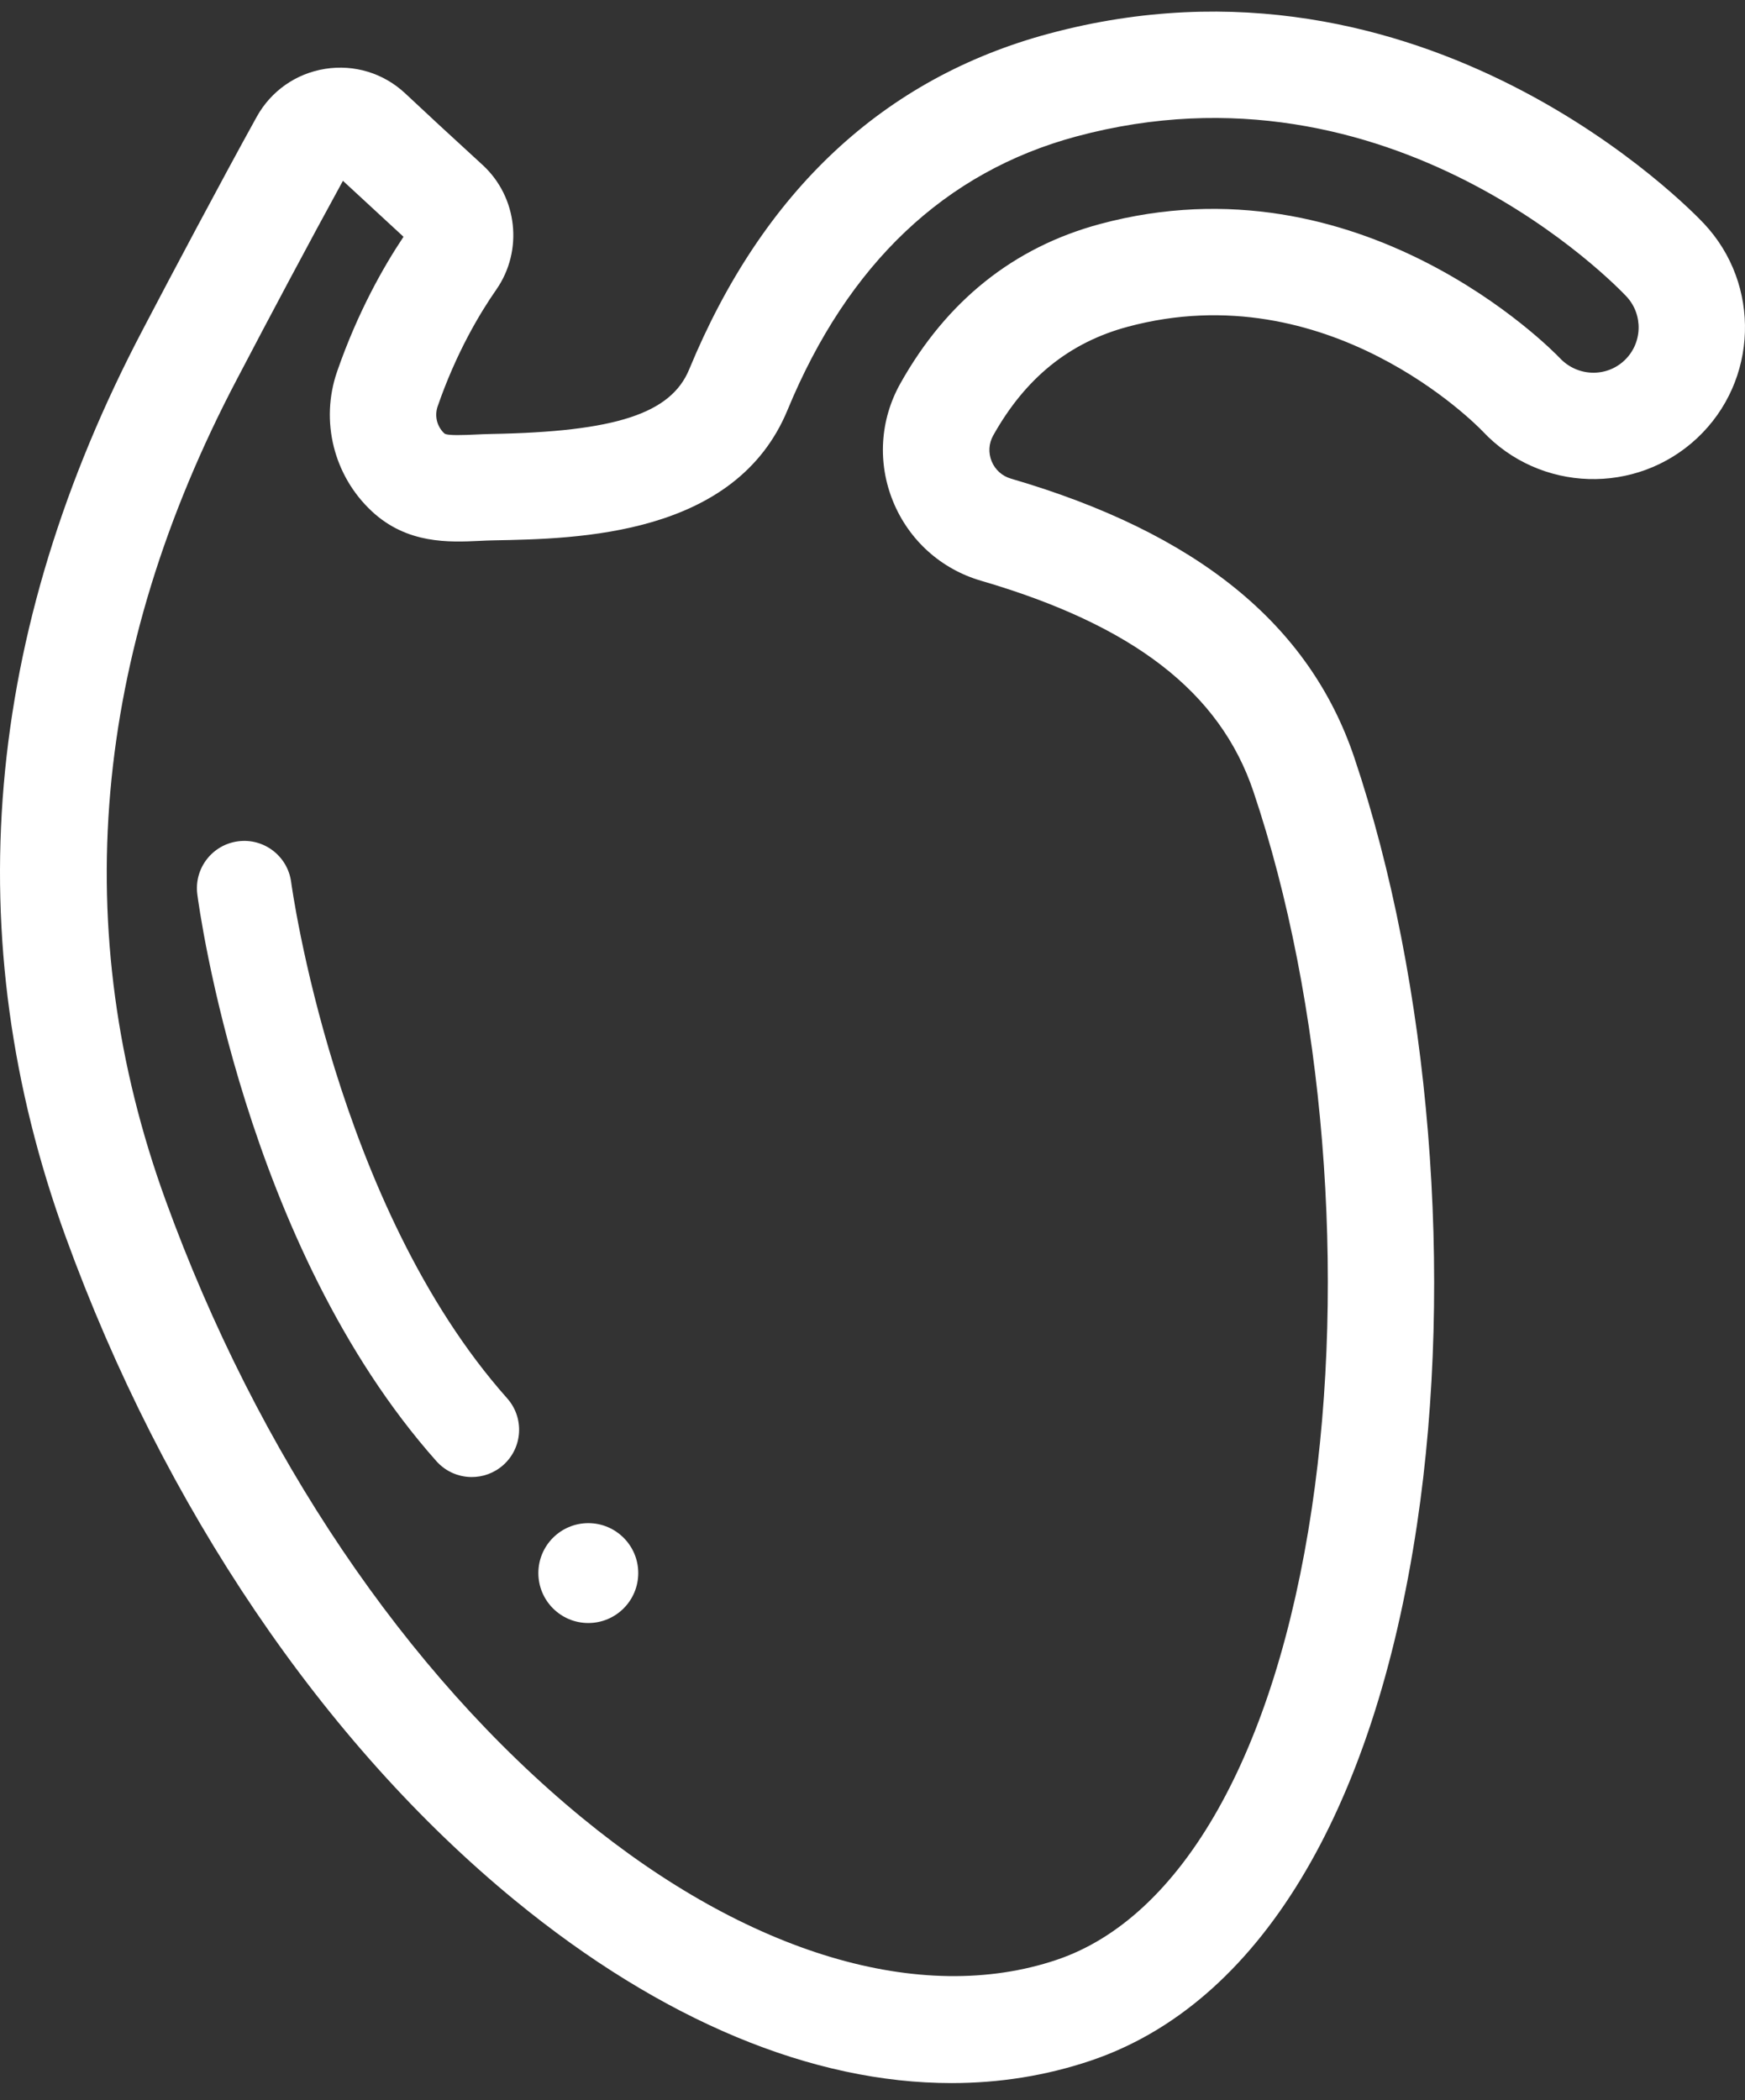 <svg width="54" height="65" viewBox="0 0 54 65" fill="none" xmlns="http://www.w3.org/2000/svg">
<rect x="0" y="0" width="54" height="65" fill="#333333" stroke="none"/>
<path d="M52.73 6.92L52.73 6.92C52.383 6.55 44.102 -2.093 32.453 1.043C27.348 2.417 23.605 5.913 21.327 11.433C20.762 12.801 19.049 13.362 15.215 13.431C15.04 13.434 14.865 13.442 14.692 13.45C14.391 13.464 13.832 13.491 13.75 13.414C13.522 13.202 13.441 12.874 13.543 12.578C14.118 10.917 14.848 9.695 15.359 8.962C16.198 7.757 16.016 6.099 14.935 5.106L13.577 3.857L12.536 2.887C11.867 2.263 10.965 1.988 10.061 2.131C9.159 2.275 8.387 2.816 7.944 3.616C6.868 5.559 5.211 8.686 4.562 9.929L4.434 10.173C-0.517 19.577 -1.326 29.031 2.029 38.271C5.075 46.659 10.012 53.954 15.931 58.812C20.475 62.54 25.139 64.472 29.445 64.471C30.928 64.471 32.37 64.242 33.748 63.778C38.923 62.037 42.51 56.143 43.85 47.183C44.998 39.508 44.254 30.412 41.909 23.445C40.52 19.32 37.044 16.496 31.28 14.812C31.01 14.733 30.794 14.538 30.687 14.277C30.58 14.015 30.597 13.725 30.734 13.48C31.729 11.701 33.09 10.6 34.895 10.114C41.093 8.445 45.7 13.158 45.881 13.348C47.653 15.236 50.632 15.33 52.52 13.559C54.408 11.787 54.502 8.808 52.73 6.92ZM50.266 11.158C49.702 11.687 48.812 11.659 48.27 11.082C48.022 10.823 42.1 4.763 34.038 6.934C31.37 7.652 29.291 9.314 27.86 11.872C27.23 12.998 27.149 14.329 27.639 15.525C28.128 16.718 29.118 17.611 30.356 17.973C35.074 19.351 37.753 21.424 38.787 24.496C40.976 30.998 41.667 39.505 40.593 46.696C39.462 54.26 36.584 59.349 32.697 60.657C28.494 62.072 23.144 60.471 18.02 56.266C12.551 51.778 7.971 44.988 5.124 37.147C2.099 28.816 2.846 20.256 7.348 11.707L7.482 11.452C8.181 10.111 9.634 7.377 10.612 5.596L12.487 7.328C11.873 8.247 11.069 9.659 10.431 11.502C9.904 13.027 10.325 14.723 11.505 15.823C12.6 16.844 13.897 16.784 14.845 16.74C14.987 16.733 15.131 16.726 15.275 16.724C17.891 16.676 22.762 16.588 24.371 12.689C26.238 8.166 29.245 5.317 33.309 4.223C43.07 1.596 50.034 8.859 50.329 9.173C50.859 9.738 50.83 10.628 50.266 11.158Z" fill="white"/>
<path d="M9.01 27.301C8.905 26.499 8.169 25.933 7.37 26.038C6.568 26.142 6.002 26.876 6.106 27.678C6.163 28.119 7.574 38.55 13.505 45.223C13.791 45.544 14.185 45.709 14.583 45.714C14.935 45.718 15.289 45.596 15.573 45.344C16.177 44.807 16.232 43.882 15.694 43.277C10.37 37.288 9.023 27.4 9.01 27.301Z" fill="white"/>
<path d="M18.206 50.232C19.059 50.232 19.751 49.54 19.751 48.686C19.751 47.833 19.059 47.141 18.206 47.141C17.352 47.141 16.66 47.833 16.66 48.686C16.66 49.54 17.352 50.232 18.206 50.232Z" fill="white"/>
</svg>
